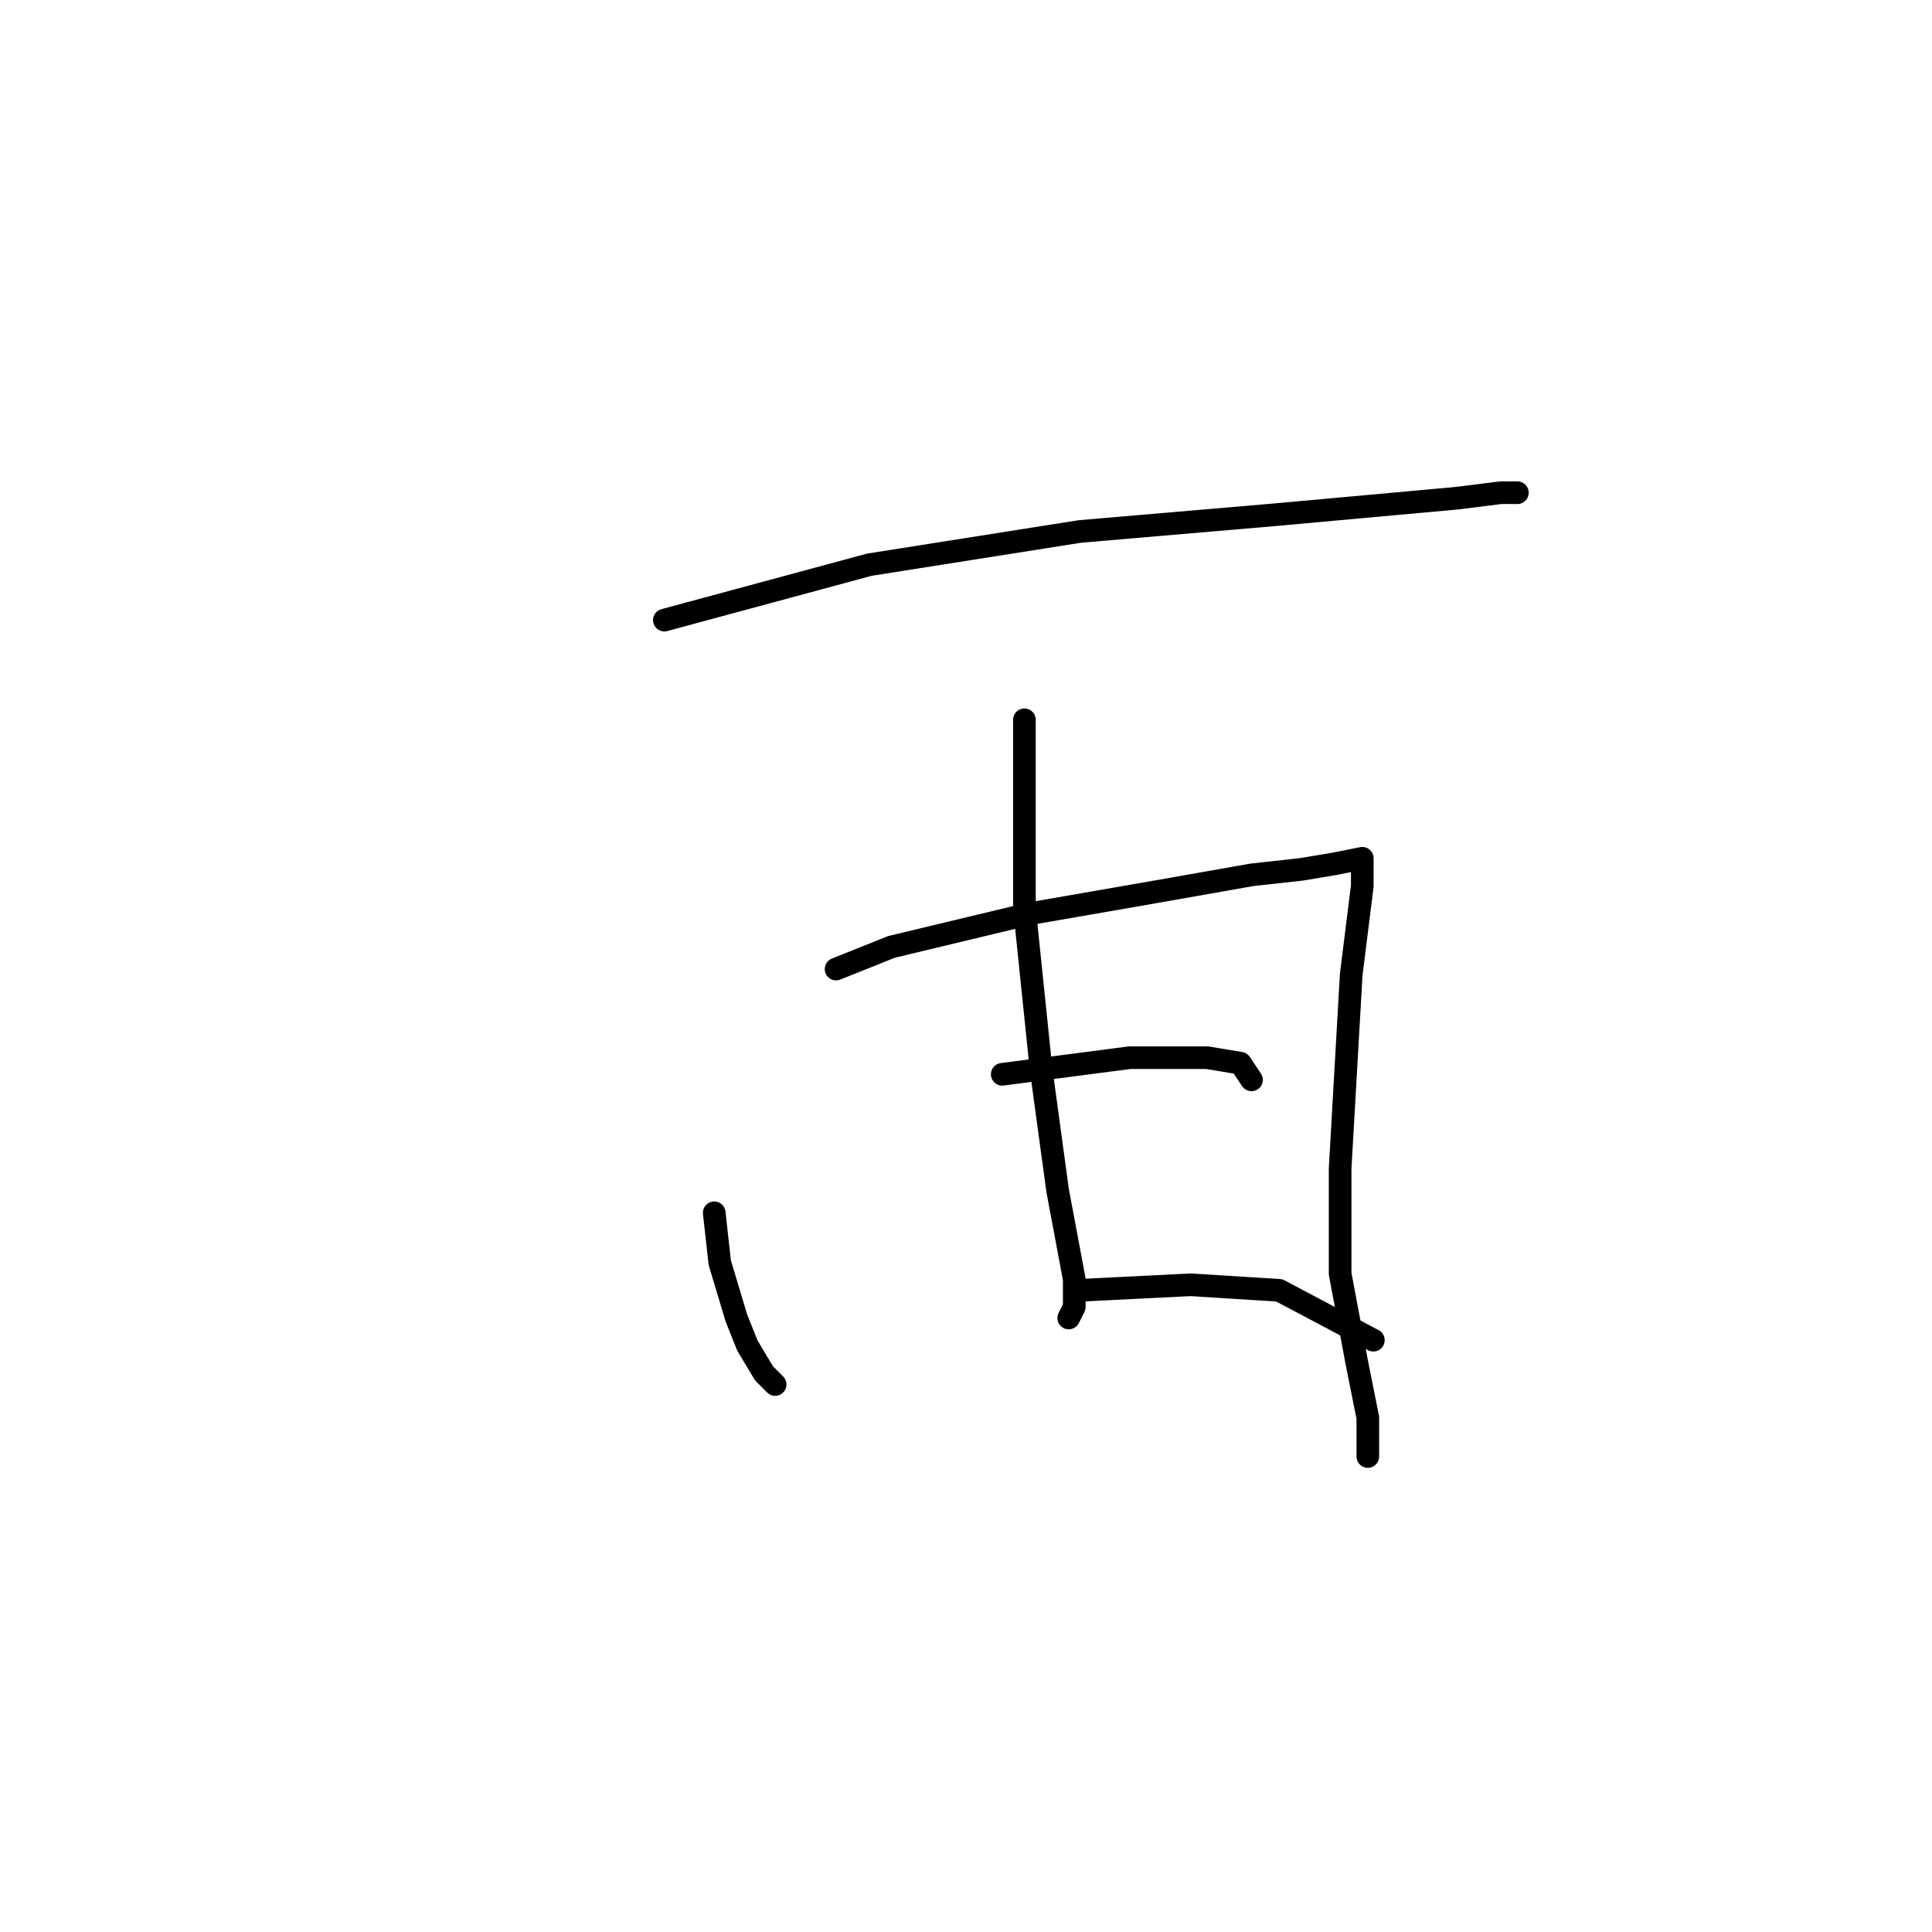 <?xml version="1.0" standalone="no"?>
    <svg width="256" height="256" xmlns="http://www.w3.org/2000/svg" version="1.1">
    <polyline stroke="black" stroke-width="3" stroke-linecap="round" fill="transparent" stroke-linejoin="round" points="88.032 82.167 115.189 74.827 143.079 70.423 168.767 68.221 192.987 66.02 198.859 65.286 201.061 65.286 201.061 65.286 " />
        <polyline stroke="black" stroke-width="3" stroke-linecap="round" fill="transparent" stroke-linejoin="round" points="94.638 160.699 95.372 167.305 97.574 174.644 99.042 178.314 101.243 181.984 102.711 183.452 102.711 183.452 " />
        <polyline stroke="black" stroke-width="3" stroke-linecap="round" fill="transparent" stroke-linejoin="round" points="110.785 128.406 118.124 125.47 136.473 121.066 153.354 118.13 165.831 115.928 172.437 115.194 176.84 114.46 180.51 113.726 180.51 115.194 180.51 117.396 179.042 129.139 177.574 154.828 177.574 168.773 179.776 180.516 181.244 187.856 181.244 192.993 181.244 192.993 " />
        <polyline stroke="black" stroke-width="3" stroke-linecap="round" fill="transparent" stroke-linejoin="round" points="135.739 95.378 135.739 120.332 137.941 141.617 140.143 157.764 142.345 169.507 142.345 173.177 141.611 174.644 141.611 174.644 " />
        <polyline stroke="black" stroke-width="3" stroke-linecap="round" fill="transparent" stroke-linejoin="round" points="132.803 142.351 149.684 140.149 159.96 140.149 164.363 140.883 165.831 143.085 165.831 143.085 " />
        <polyline stroke="black" stroke-width="3" stroke-linecap="round" fill="transparent" stroke-linejoin="round" points="143.079 170.975 157.758 170.241 169.501 170.975 181.978 177.58 181.978 177.58 " />
        </svg>
